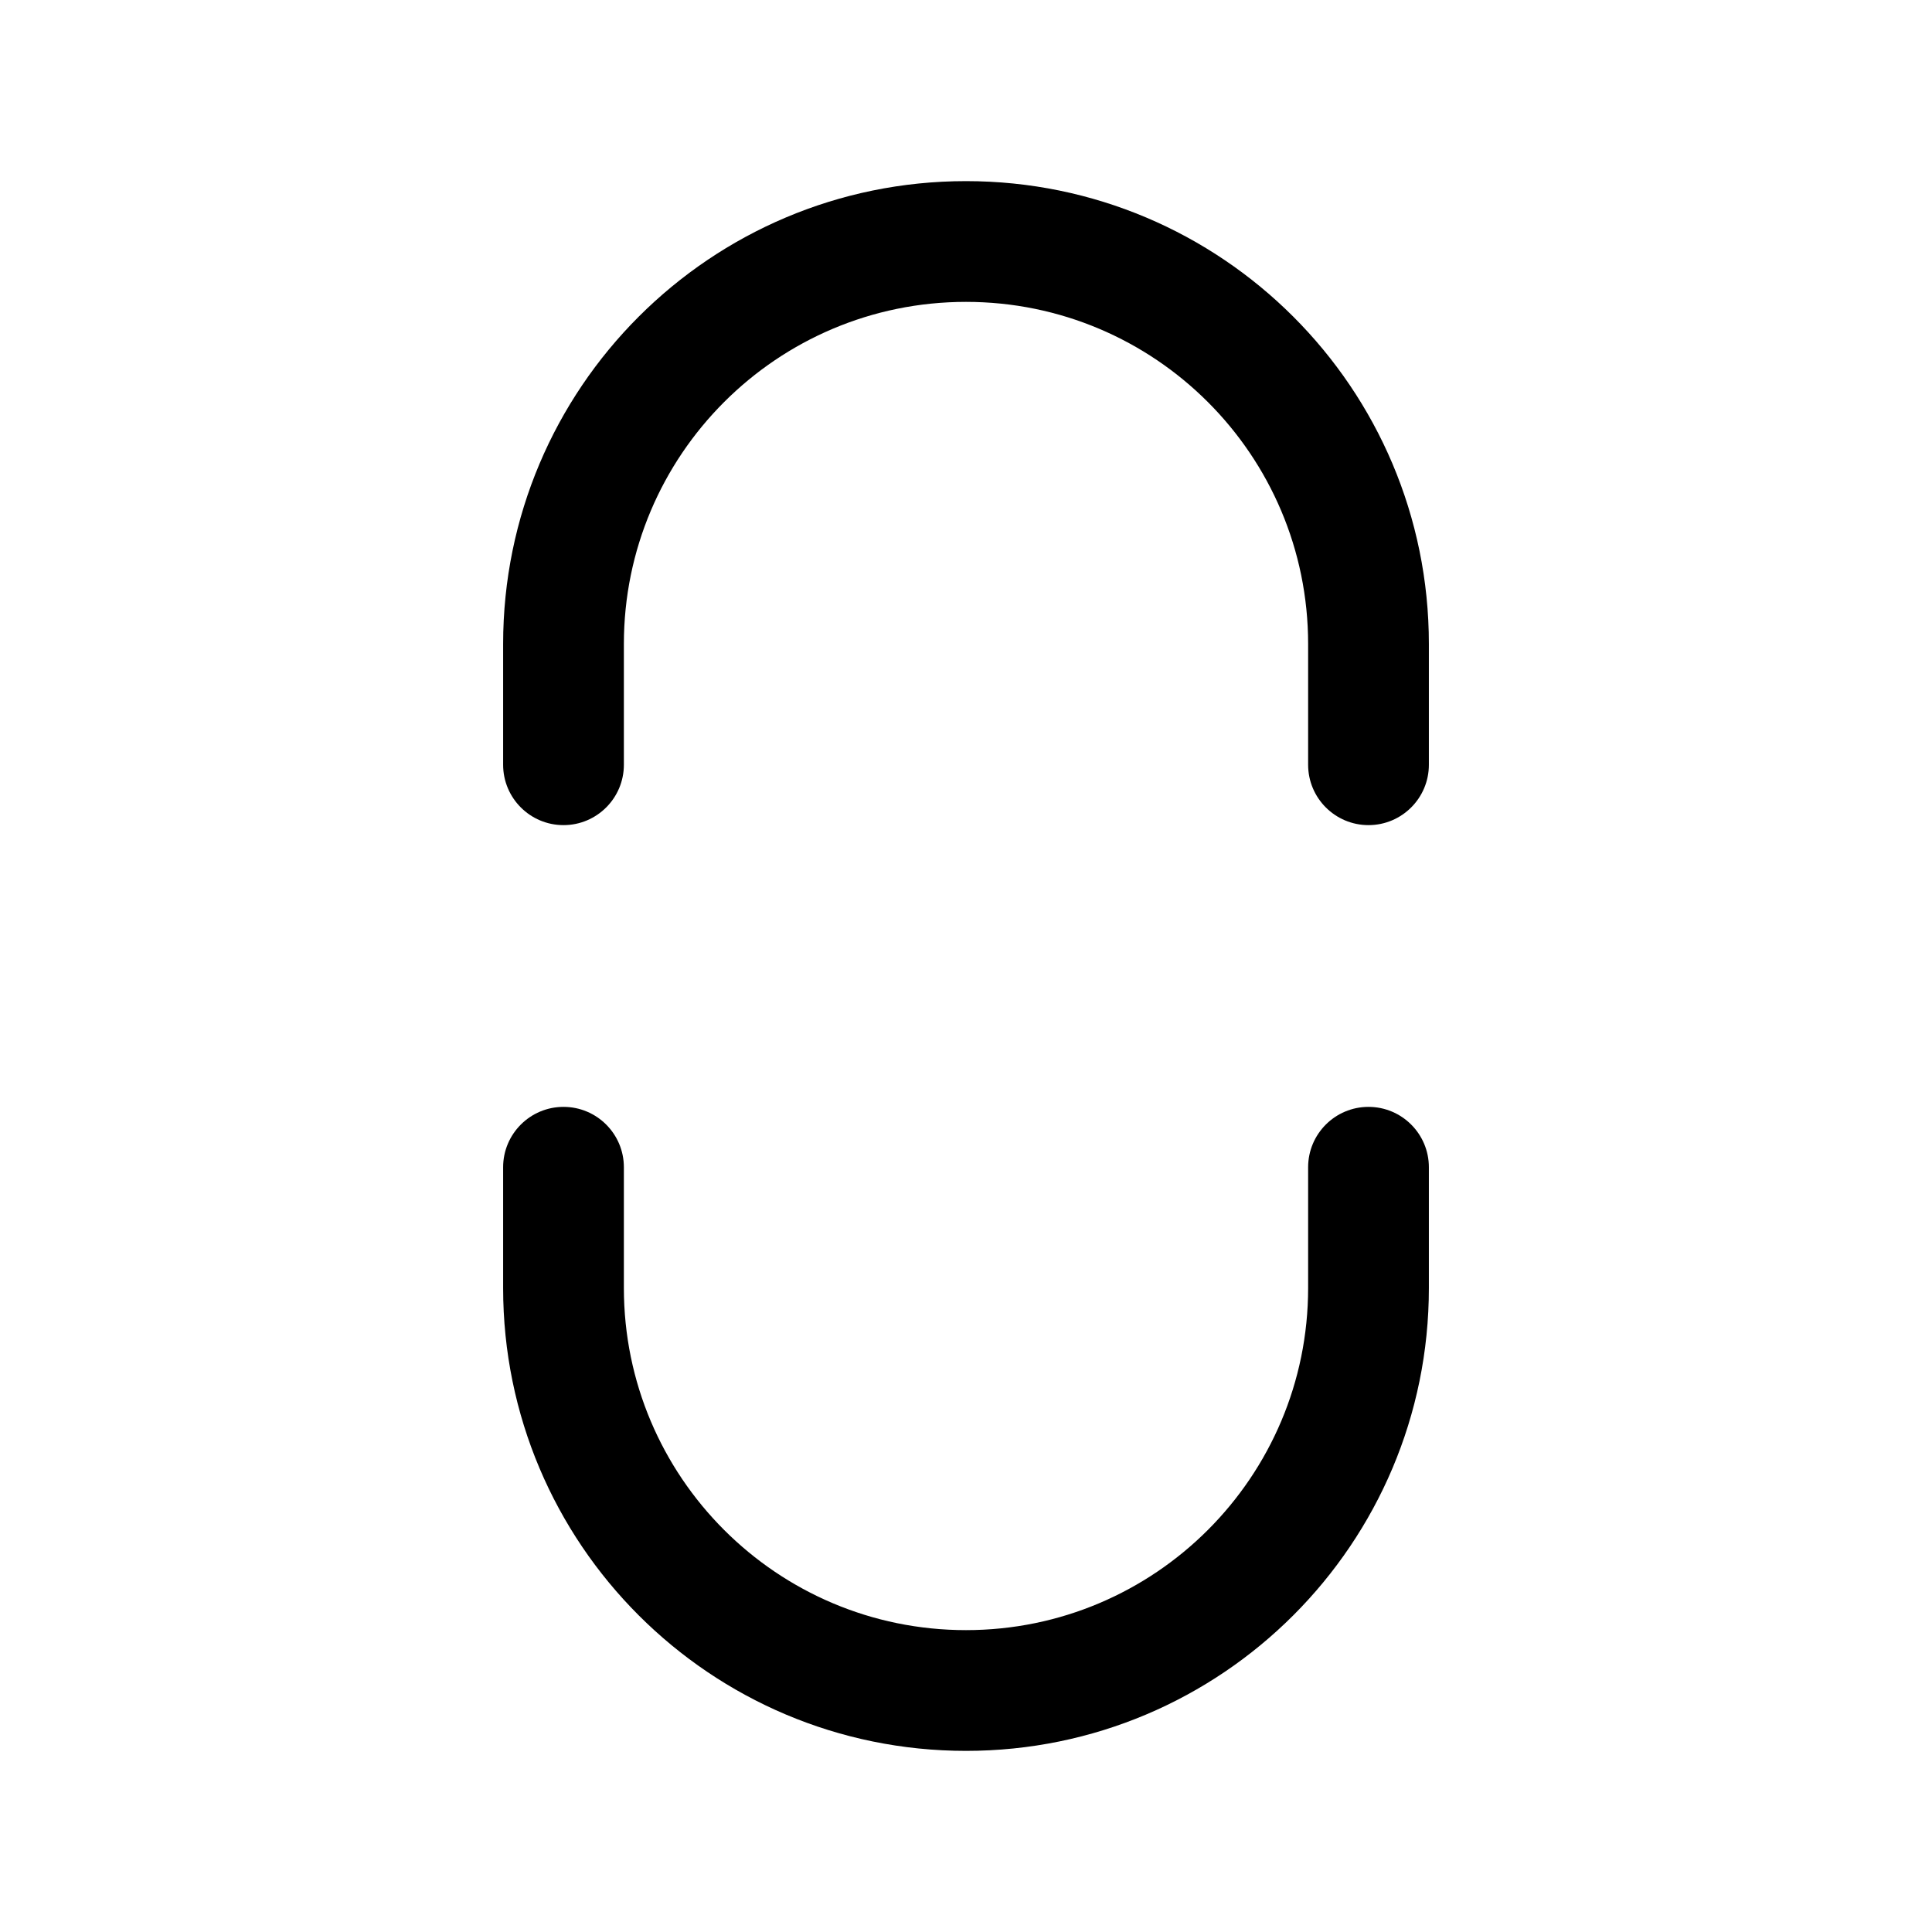 <svg width="24" height="24" viewBox="0 0 24 24" fill="none" xmlns="http://www.w3.org/2000/svg">
<path d="M12 2.25C8.824 2.25 6.25 4.824 6.25 8L6.25 9.5C6.25 9.914 6.586 10.25 7 10.25C7.414 10.25 7.75 9.914 7.75 9.5V8C7.75 5.653 9.653 3.75 12 3.75C14.347 3.75 16.25 5.653 16.25 8V9.5C16.25 9.914 16.586 10.25 17 10.25C17.414 10.25 17.75 9.914 17.75 9.5V8C17.75 4.824 15.176 2.25 12 2.25Z" fill="currentColor"/>
<path d="M7.75 14.5C7.75 14.086 7.414 13.75 7 13.75C6.586 13.75 6.25 14.086 6.25 14.5V16C6.25 19.176 8.824 21.75 12 21.75C15.176 21.75 17.75 19.176 17.75 16V14.5C17.75 14.086 17.414 13.75 17 13.75C16.586 13.75 16.25 14.086 16.25 14.5V16C16.25 18.347 14.347 20.25 12 20.25C9.653 20.25 7.75 18.347 7.75 16V14.5Z" fill="currentColor"/>
</svg>
